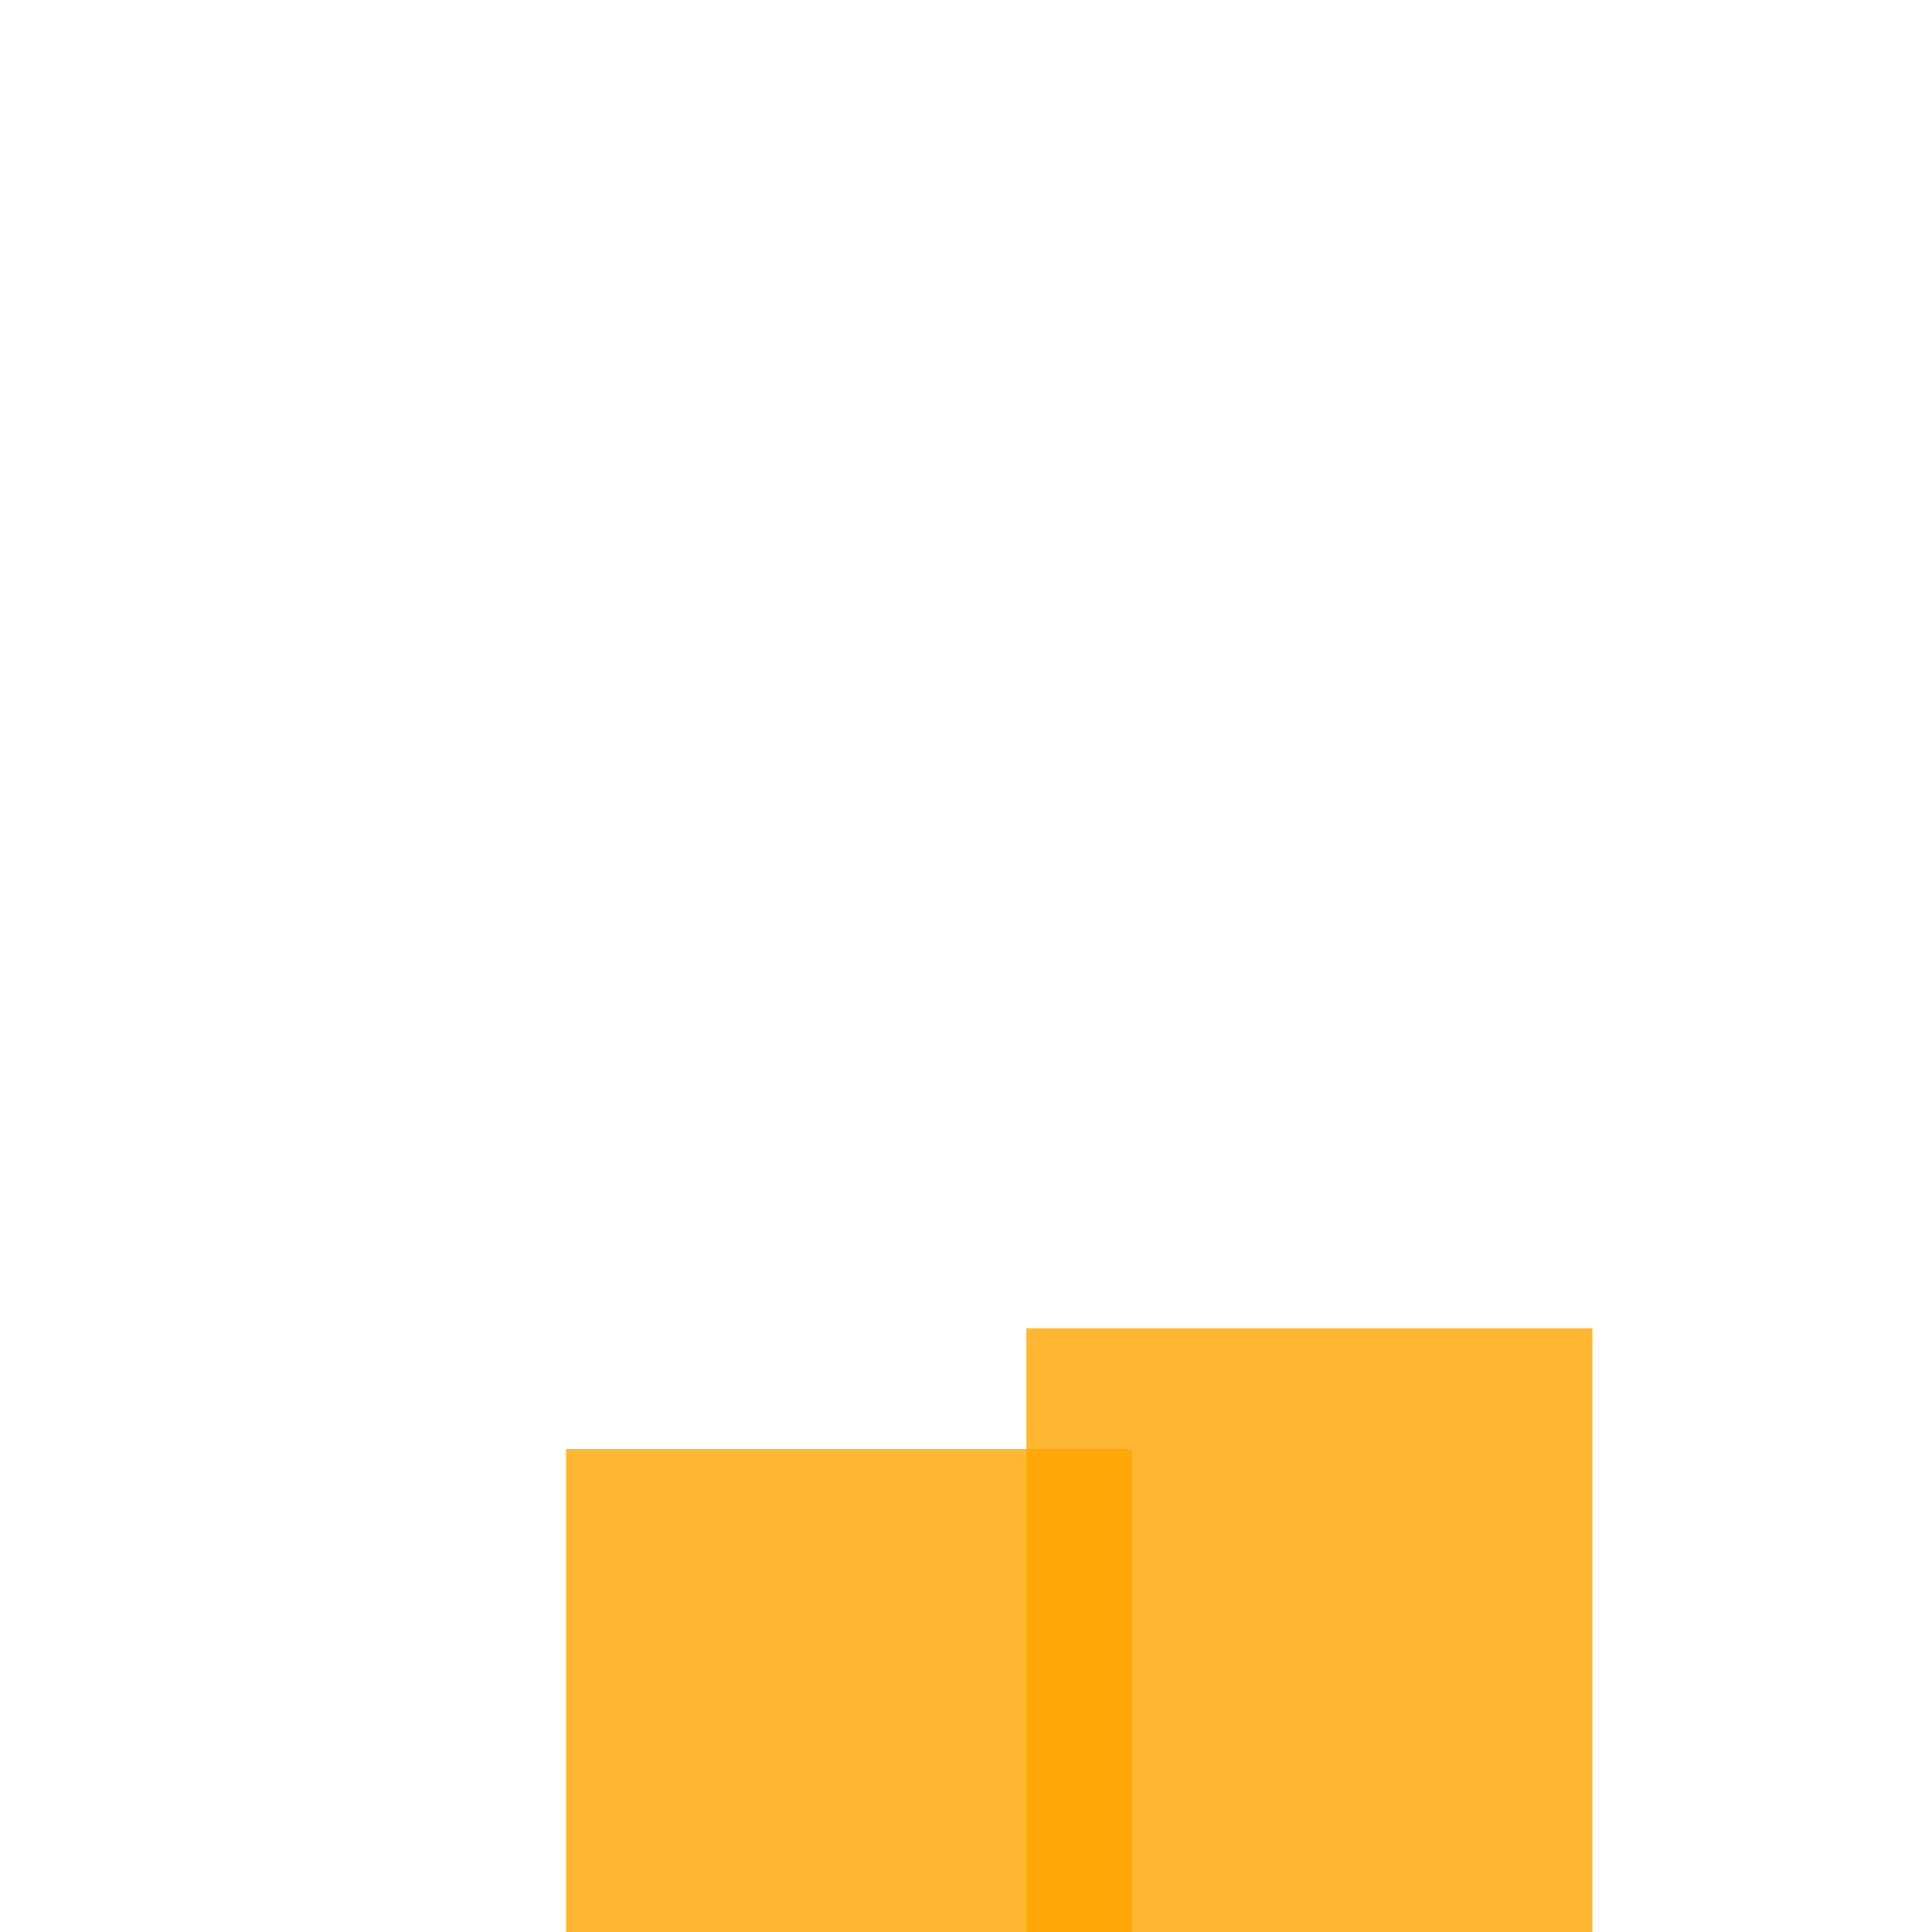 <svg width='256' height='256'><rect x='0' y='0' width='256' height='256' fill='white'/><rect x='136' y='176' width='75' height='160' opacity='0.80' fill='#ffa500'/><rect x='75' y='192' width='75' height='136' opacity='0.81' fill='#ffa500'/></svg>